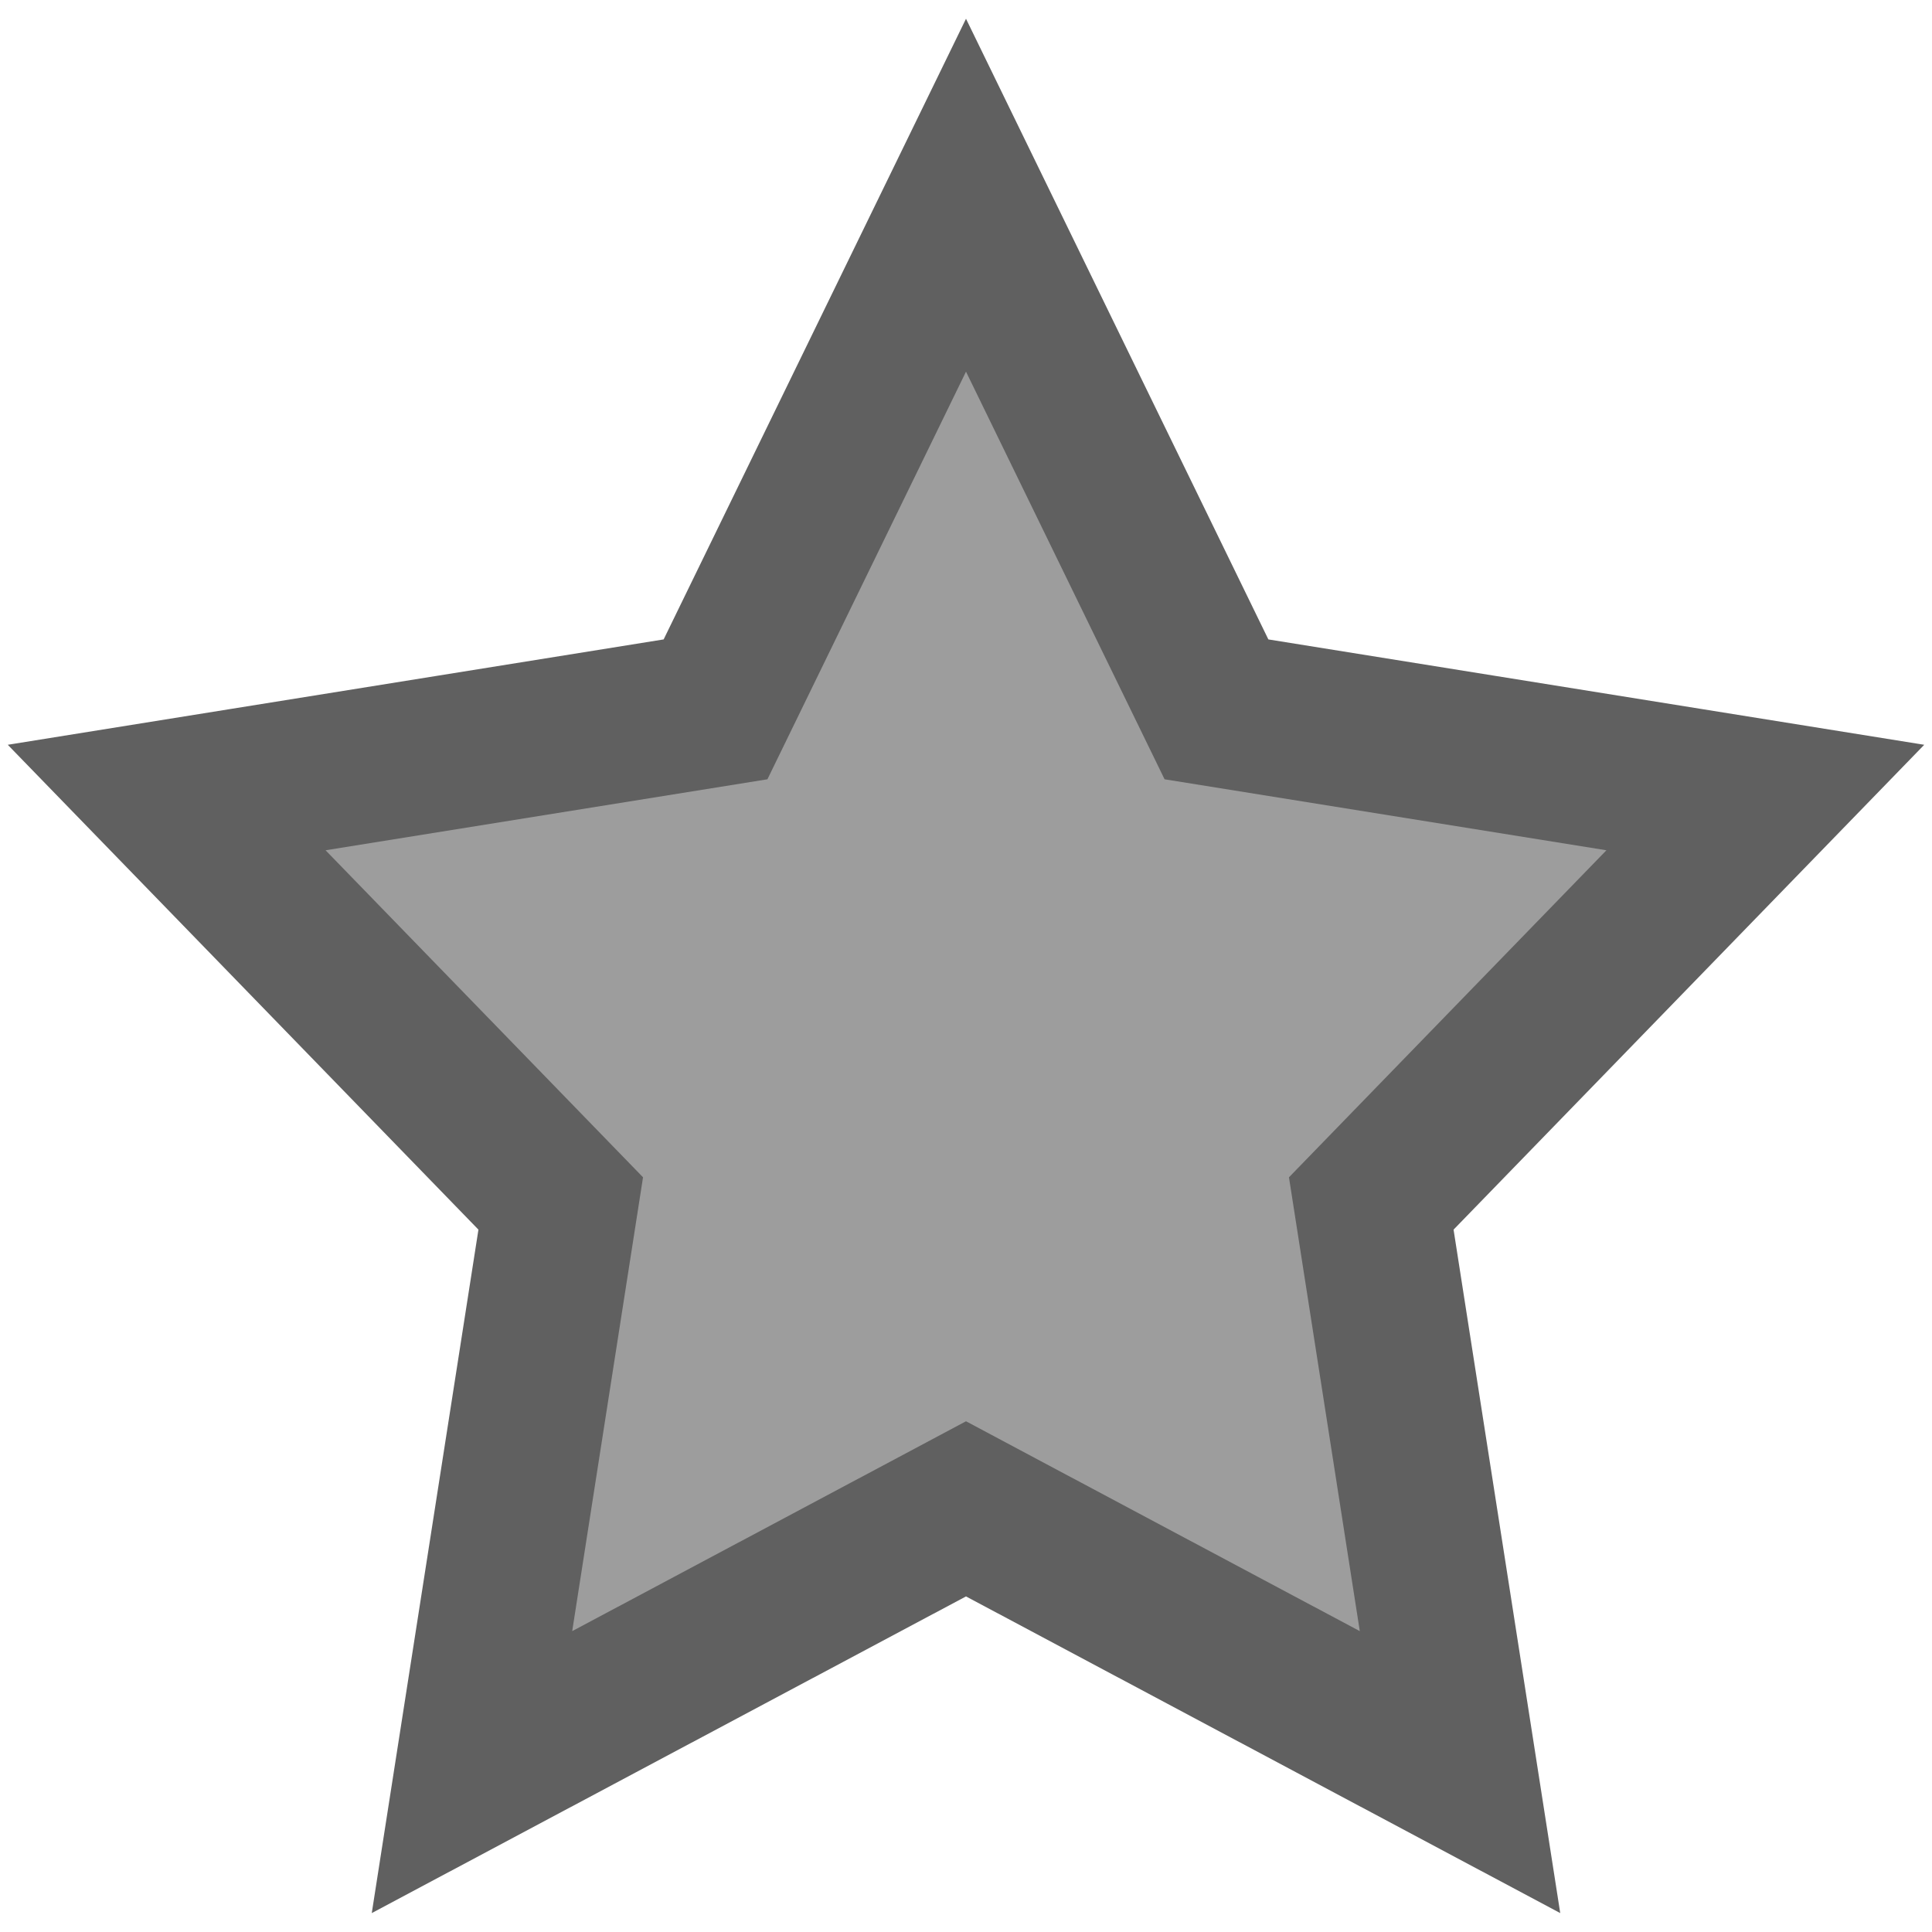 <?xml version="1.0"?>
<svg width="500" height="500" xmlns="http://www.w3.org/2000/svg" xmlns:svg="http://www.w3.org/2000/svg">
 <g>
  <title>Layer 1</title>
  <path id="svg_1" stroke-width="40" stroke="rgb(96, 96, 96)" fill="rgb(157, 157, 157)" d="m250,50.518l64.82,133.061l142.047,22.82l-101.985,105.056l22.969,147.165l-127.851,-68.133l-127.851,68.133l22.969,-147.165l-101.985,-105.056l142.047,-22.82l64.82,-133.061z"/>
 </g>
</svg>